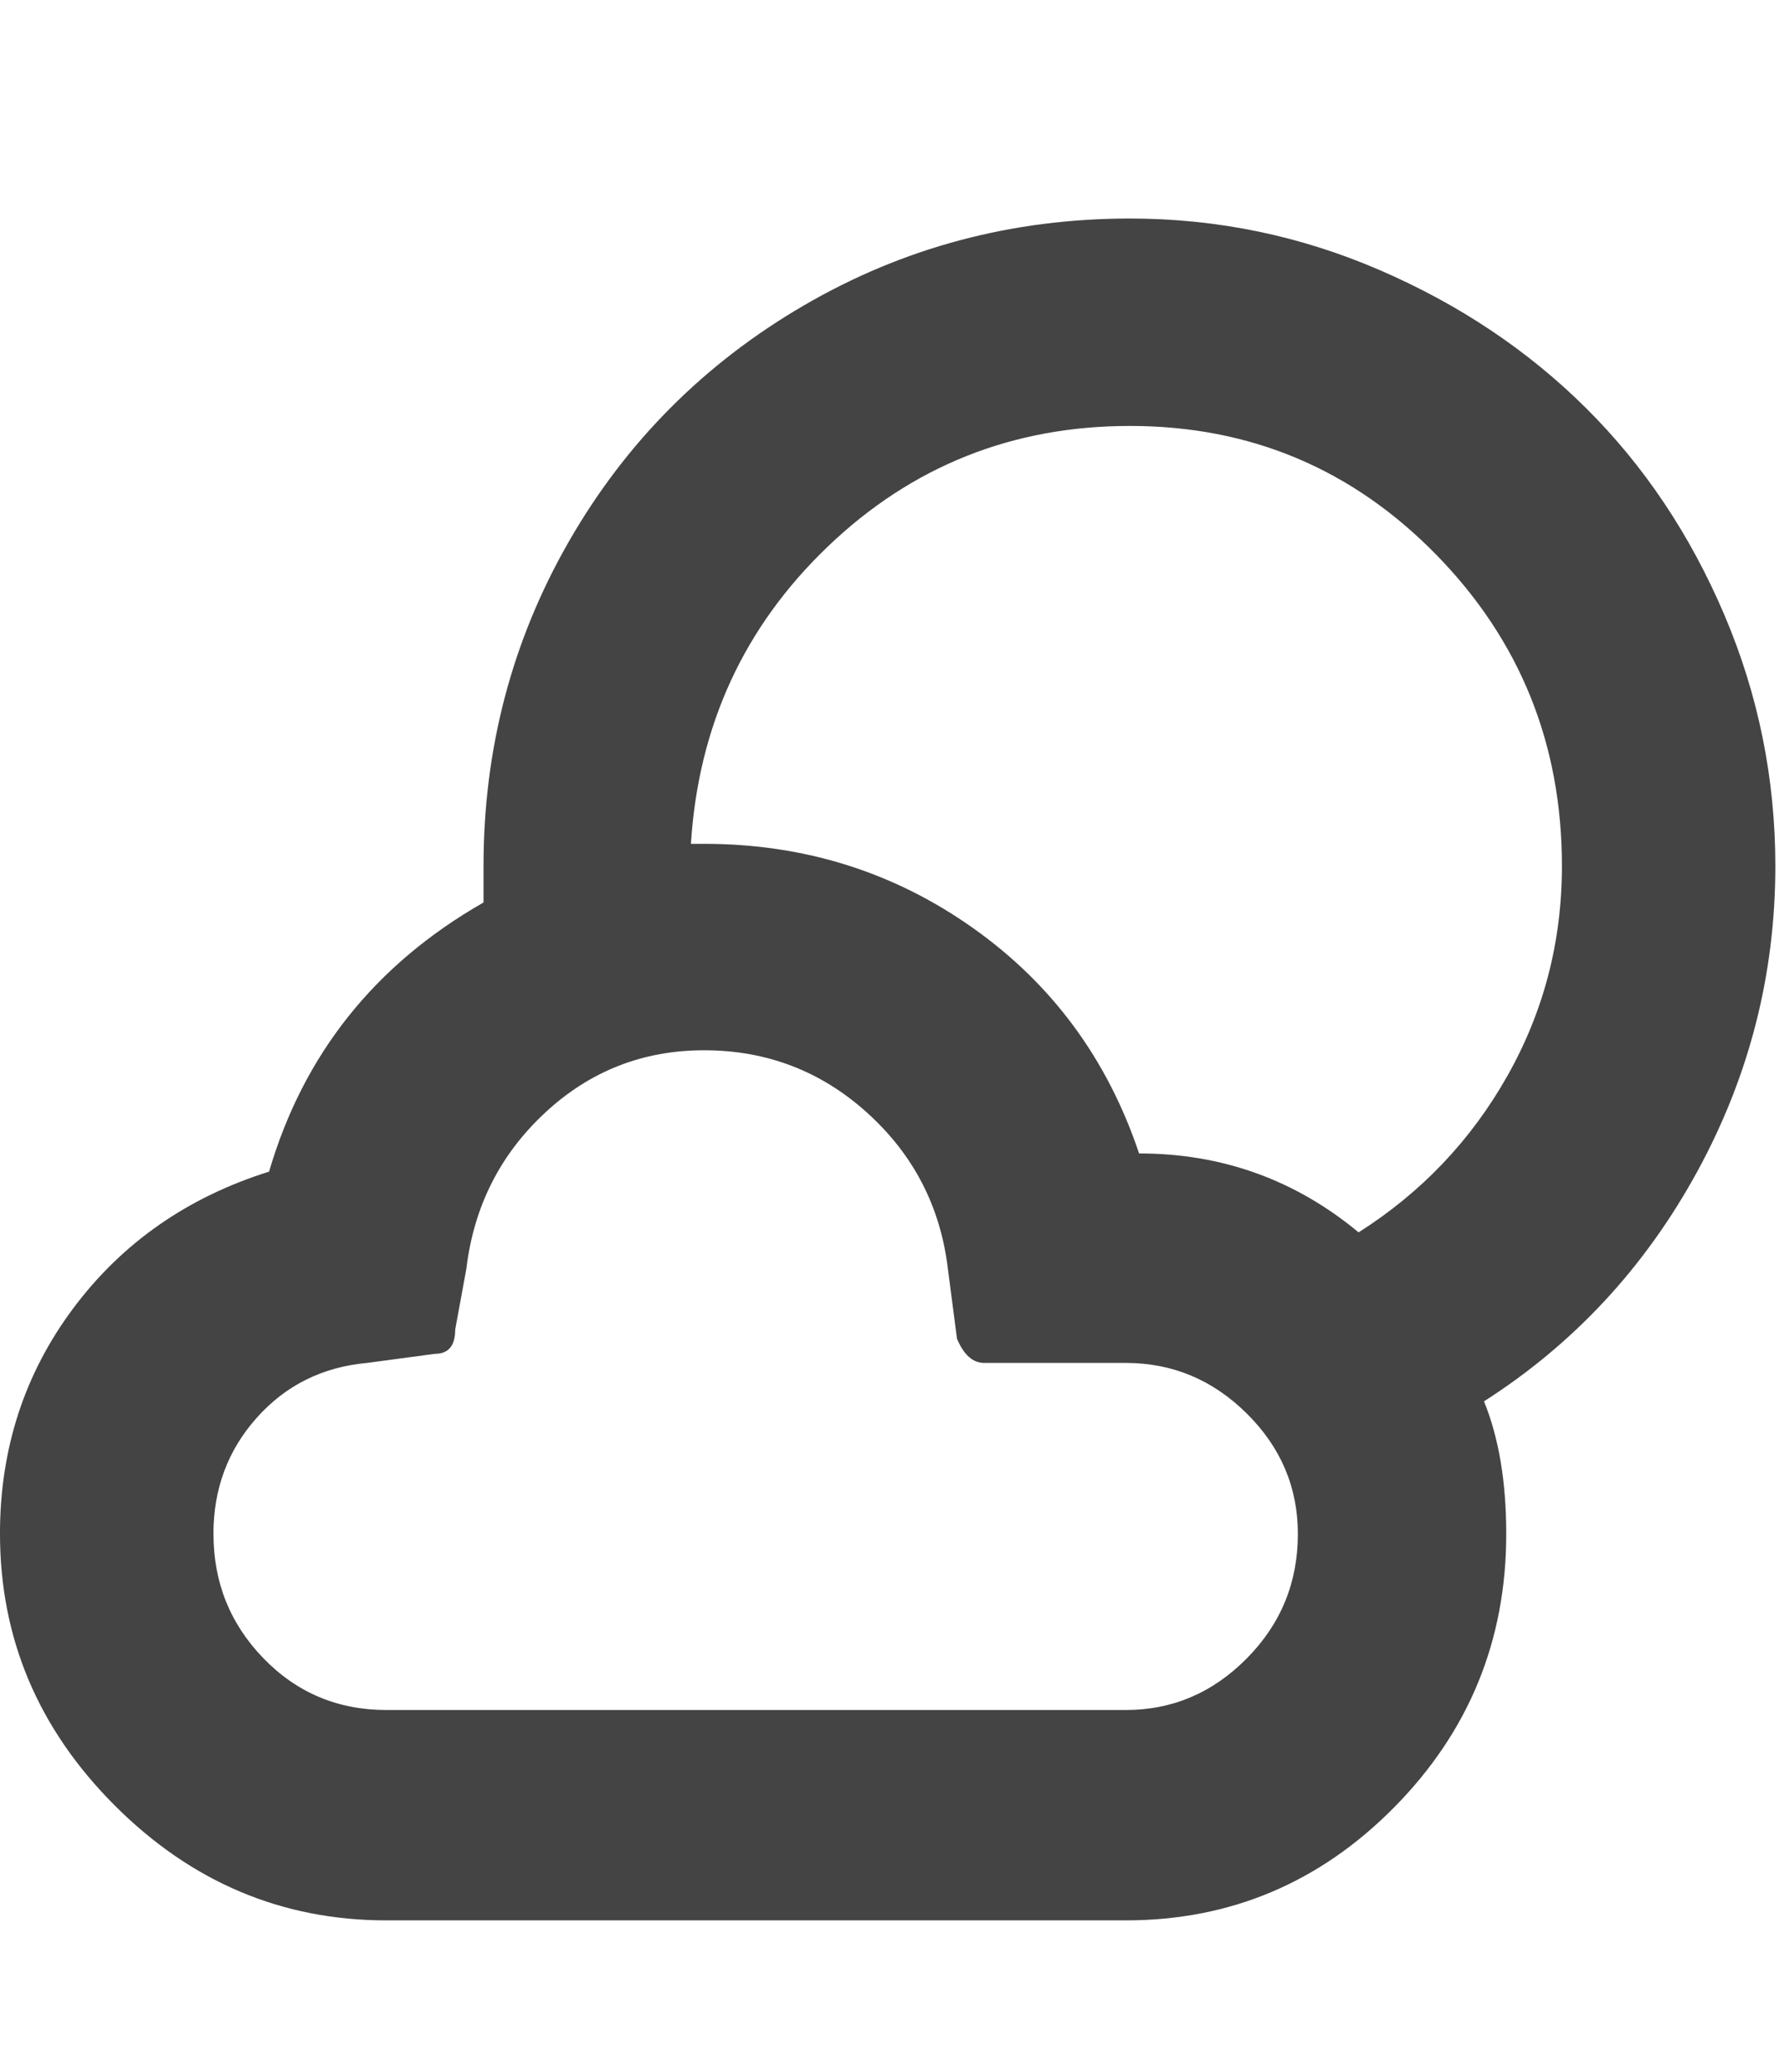 <?xml version="1.0" encoding="utf-8"?>
<!-- Generated by IcoMoon.io -->
<!DOCTYPE svg PUBLIC "-//W3C//DTD SVG 1.1//EN" "http://www.w3.org/Graphics/SVG/1.1/DTD/svg11.dtd">
<svg version="1.1" xmlns="http://www.w3.org/2000/svg" xmlns:xlink="http://www.w3.org/1999/xlink" width="62" height="72" viewBox="0 0 62 72">
<path fill="#444444" d="M0 53.297q0 5.449 3.99 9.439t9.439 3.99h25.699q5.449 0 9.334-3.938t3.885-9.492q0-2.707-0.773-4.605 4.676-2.988 7.4-7.963t2.725-10.635q0-4.57-1.775-8.736t-4.799-7.172-7.172-4.799-8.684-1.793q-6.152 0-11.338 3.023t-8.156 8.191-2.971 11.285v1.266q-5.66 3.234-7.453 9.352-4.254 1.336-6.803 4.746t-2.549 7.84zM7.418 53.297q0-2.355 1.512-4.043t3.832-1.898l2.355-0.316q0.703 0 0.703-0.844l0.387-2.109q0.387-3.234 2.725-5.414t5.537-2.18q3.27 0 5.678 2.18t2.795 5.414l0.316 2.426q0.352 0.844 0.949 0.844h4.922q2.426 0 4.201 1.758t1.775 4.184q0 2.531-1.775 4.324t-4.201 1.793h-25.699q-2.531 0-4.271-1.793t-1.74-4.324zM24.012 29.32q0.387-6.152 4.764-10.336t10.494-4.184q6.258 0 10.635 4.465t4.377 10.828q0 3.938-1.898 7.295t-5.168 5.432q-3.305-2.742-7.629-2.742-1.652-4.922-5.783-7.84t-9.334-2.918h-0.457z"></path>
</svg>
